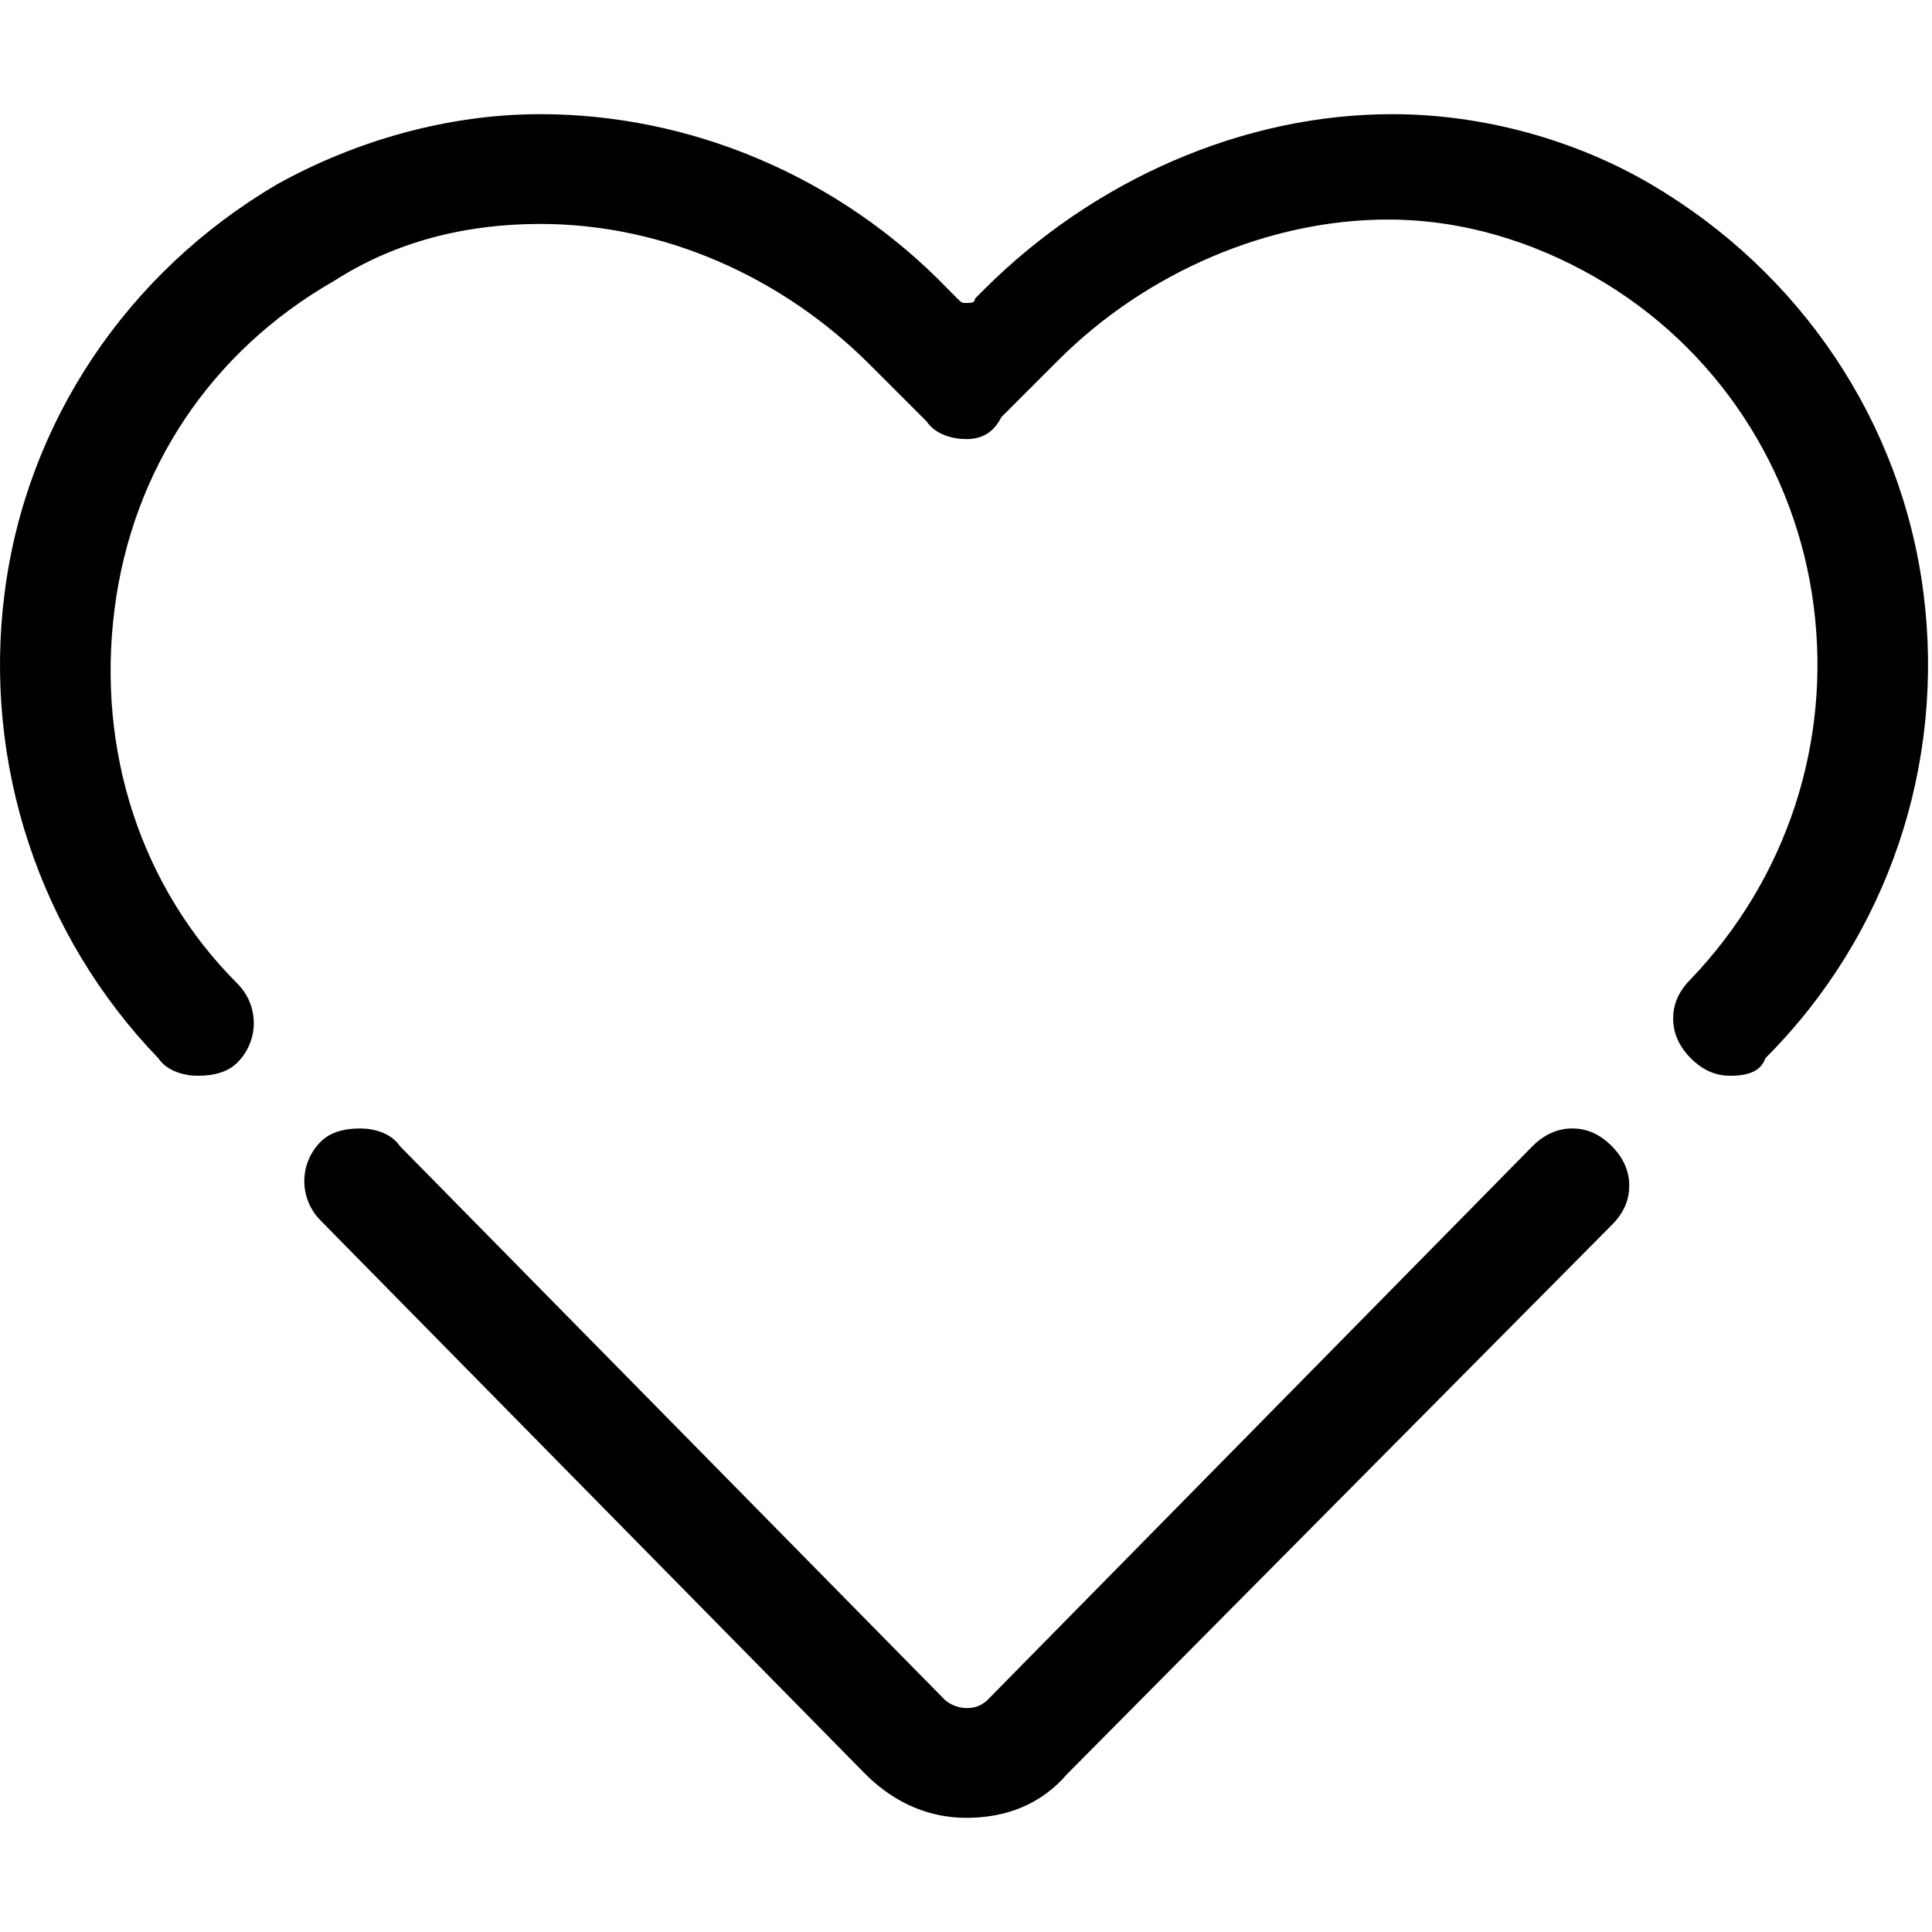 <?xml version="1.0" standalone="no"?><!DOCTYPE svg PUBLIC "-//W3C//DTD SVG 1.1//EN" "http://www.w3.org/Graphics/SVG/1.1/DTD/svg11.dtd"><svg t="1681570764421" class="icon" viewBox="0 0 1024 1024" version="1.1" xmlns="http://www.w3.org/2000/svg" p-id="5044" xmlns:xlink="http://www.w3.org/1999/xlink" width="200" height="200"><path d="M917.068 570.182c-6.982 0-13.964-2.327-20.945-9.309-4.655-4.655-9.309-11.636-9.309-20.945 0-6.982 2.327-13.964 9.309-20.945 51.2-53.527 74.473-125.673 65.164-197.818-9.309-72.145-51.2-137.309-116.364-174.545-32.582-18.618-69.818-30.255-109.382-30.255-62.836 0-128 27.927-174.545 74.473l-30.255 30.255c-4.655 9.309-11.636 11.636-18.618 11.636-6.982 0-16.291-2.327-20.945-9.309l-30.255-30.255c-46.545-46.545-109.382-74.473-174.545-74.473-39.564 0-76.8 9.309-109.382 30.255-65.164 37.236-107.055 100.073-116.364 174.545-9.309 74.473 13.964 146.618 65.164 197.818 11.636 11.636 11.636 30.255 0 41.891-4.655 4.655-11.636 6.982-20.945 6.982-6.982 0-16.291-2.327-20.945-9.309-62.836-65.164-93.091-155.927-81.455-246.691 11.636-90.764 65.164-169.891 144.291-216.436 41.891-23.273 90.764-37.236 139.636-37.236 79.127 0 158.255 32.582 216.436 93.091l4.655 4.655c2.327 2.327 2.327 2.327 4.655 2.327s4.655 0 4.655-2.327l4.655-4.655c58.182-58.182 137.309-93.091 216.436-93.091 48.873 0 97.745 13.964 137.309 37.236 79.127 46.545 132.655 125.673 144.291 216.436 11.636 90.764-18.618 181.527-83.782 246.691-2.327 6.982-9.309 9.309-18.618 9.309zM512.122 963.491c-18.618 0-37.236-6.982-53.527-23.273L170.013 646.982c-11.636-11.636-11.636-30.255 0-41.891 4.655-4.655 11.636-6.982 20.945-6.982 6.982 0 16.291 2.327 20.945 9.309l288.582 293.236c2.327 2.327 6.982 4.655 11.636 4.655 2.327 0 6.982 0 11.636-4.655l288.582-293.236c4.655-4.655 11.636-9.309 20.945-9.309 6.982 0 13.964 2.327 20.945 9.309 4.655 4.655 9.309 11.636 9.309 20.945 0 6.982-2.327 13.964-9.309 20.945L565.65 940.218c-13.964 16.291-32.582 23.273-53.527 23.273z" p-id="5045"></path></svg>